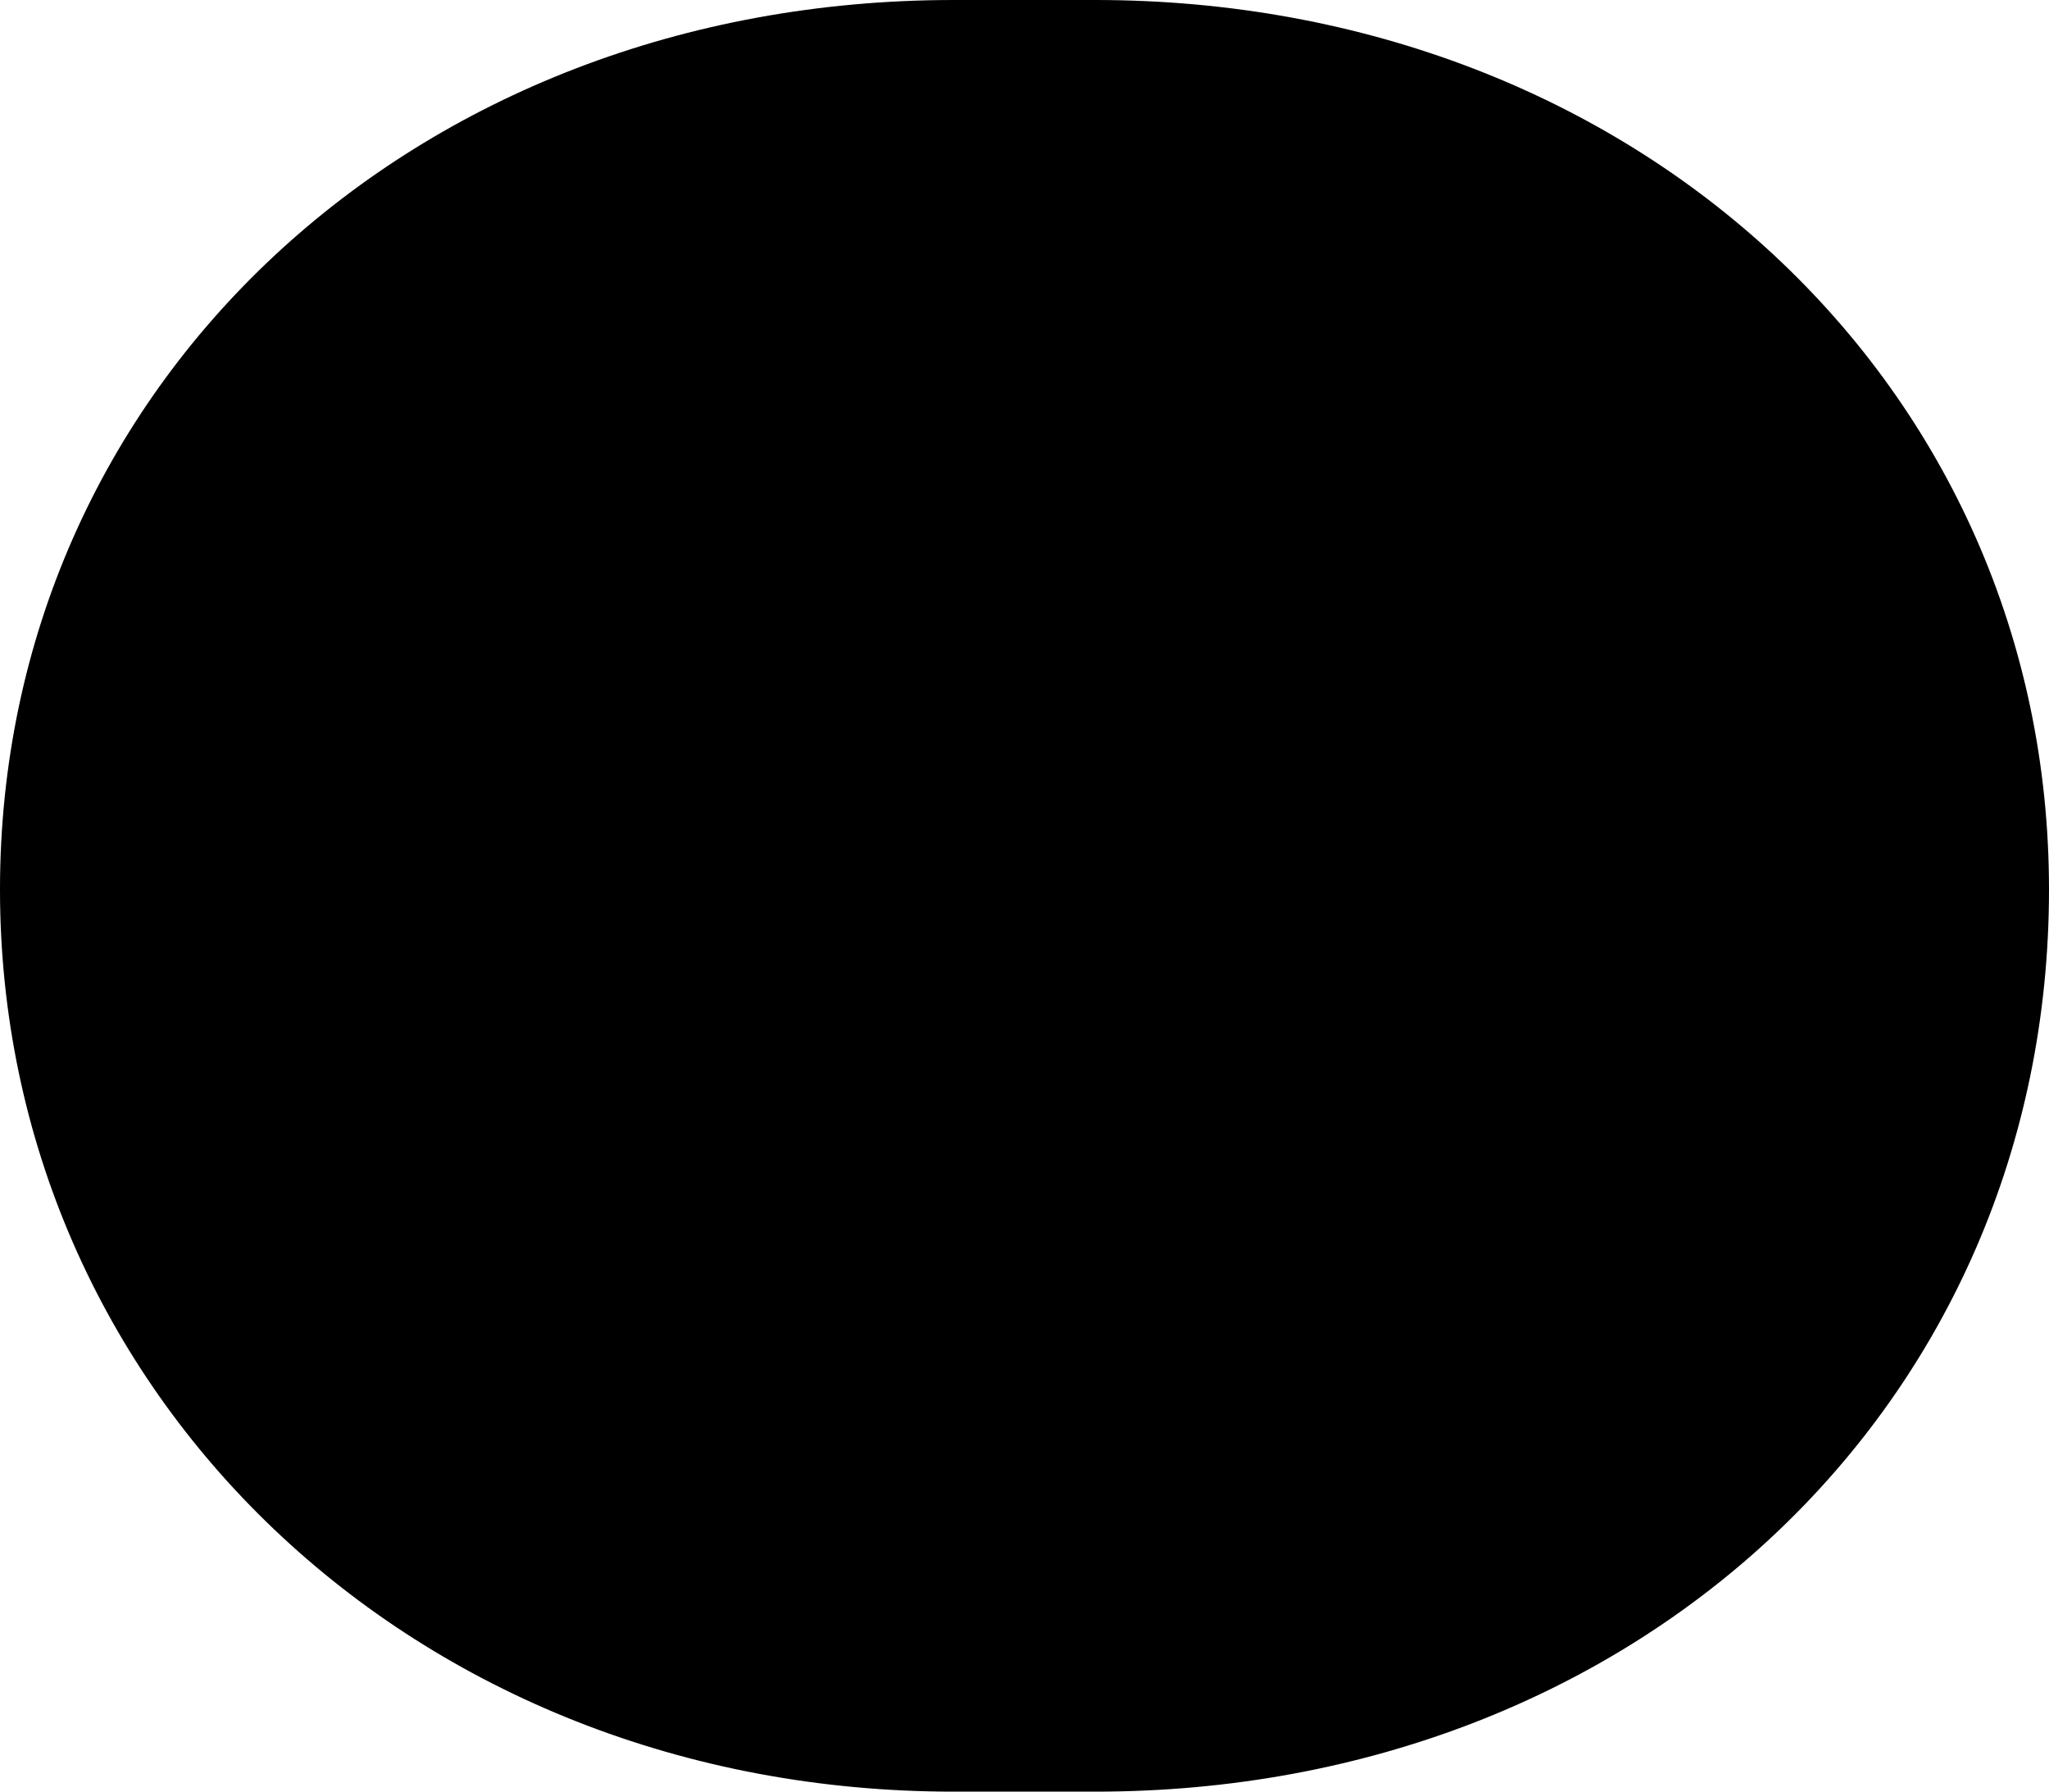 <?xml version="1.0" encoding="UTF-8" standalone="no"?>

<svg
   width="4.039mm"
   height="3.531mm"
   viewBox="0 0 4.039 3.531"
   version="1.1"
   id="svg1"
   xmlns="http://www.w3.org/2000/svg"
   xmlns:svg="http://www.w3.org/2000/svg">
  <defs
     id="defs1" />
  <g
     id="layer1"
     transform="translate(-144.041,-155.266)">
    <path
       d="m 145.921,155.266 c -1.067,0 -1.88,0.762 -1.88,1.753 0,0.991 0.813,1.778 1.88,1.778 h 0.279 c 1.067,0 1.88,-0.762 1.88,-1.778 0,-0.991 -0.813,-1.753 -1.88,-1.753 z"
       id="text13"
       aria-label="." />
  </g>
</svg>
